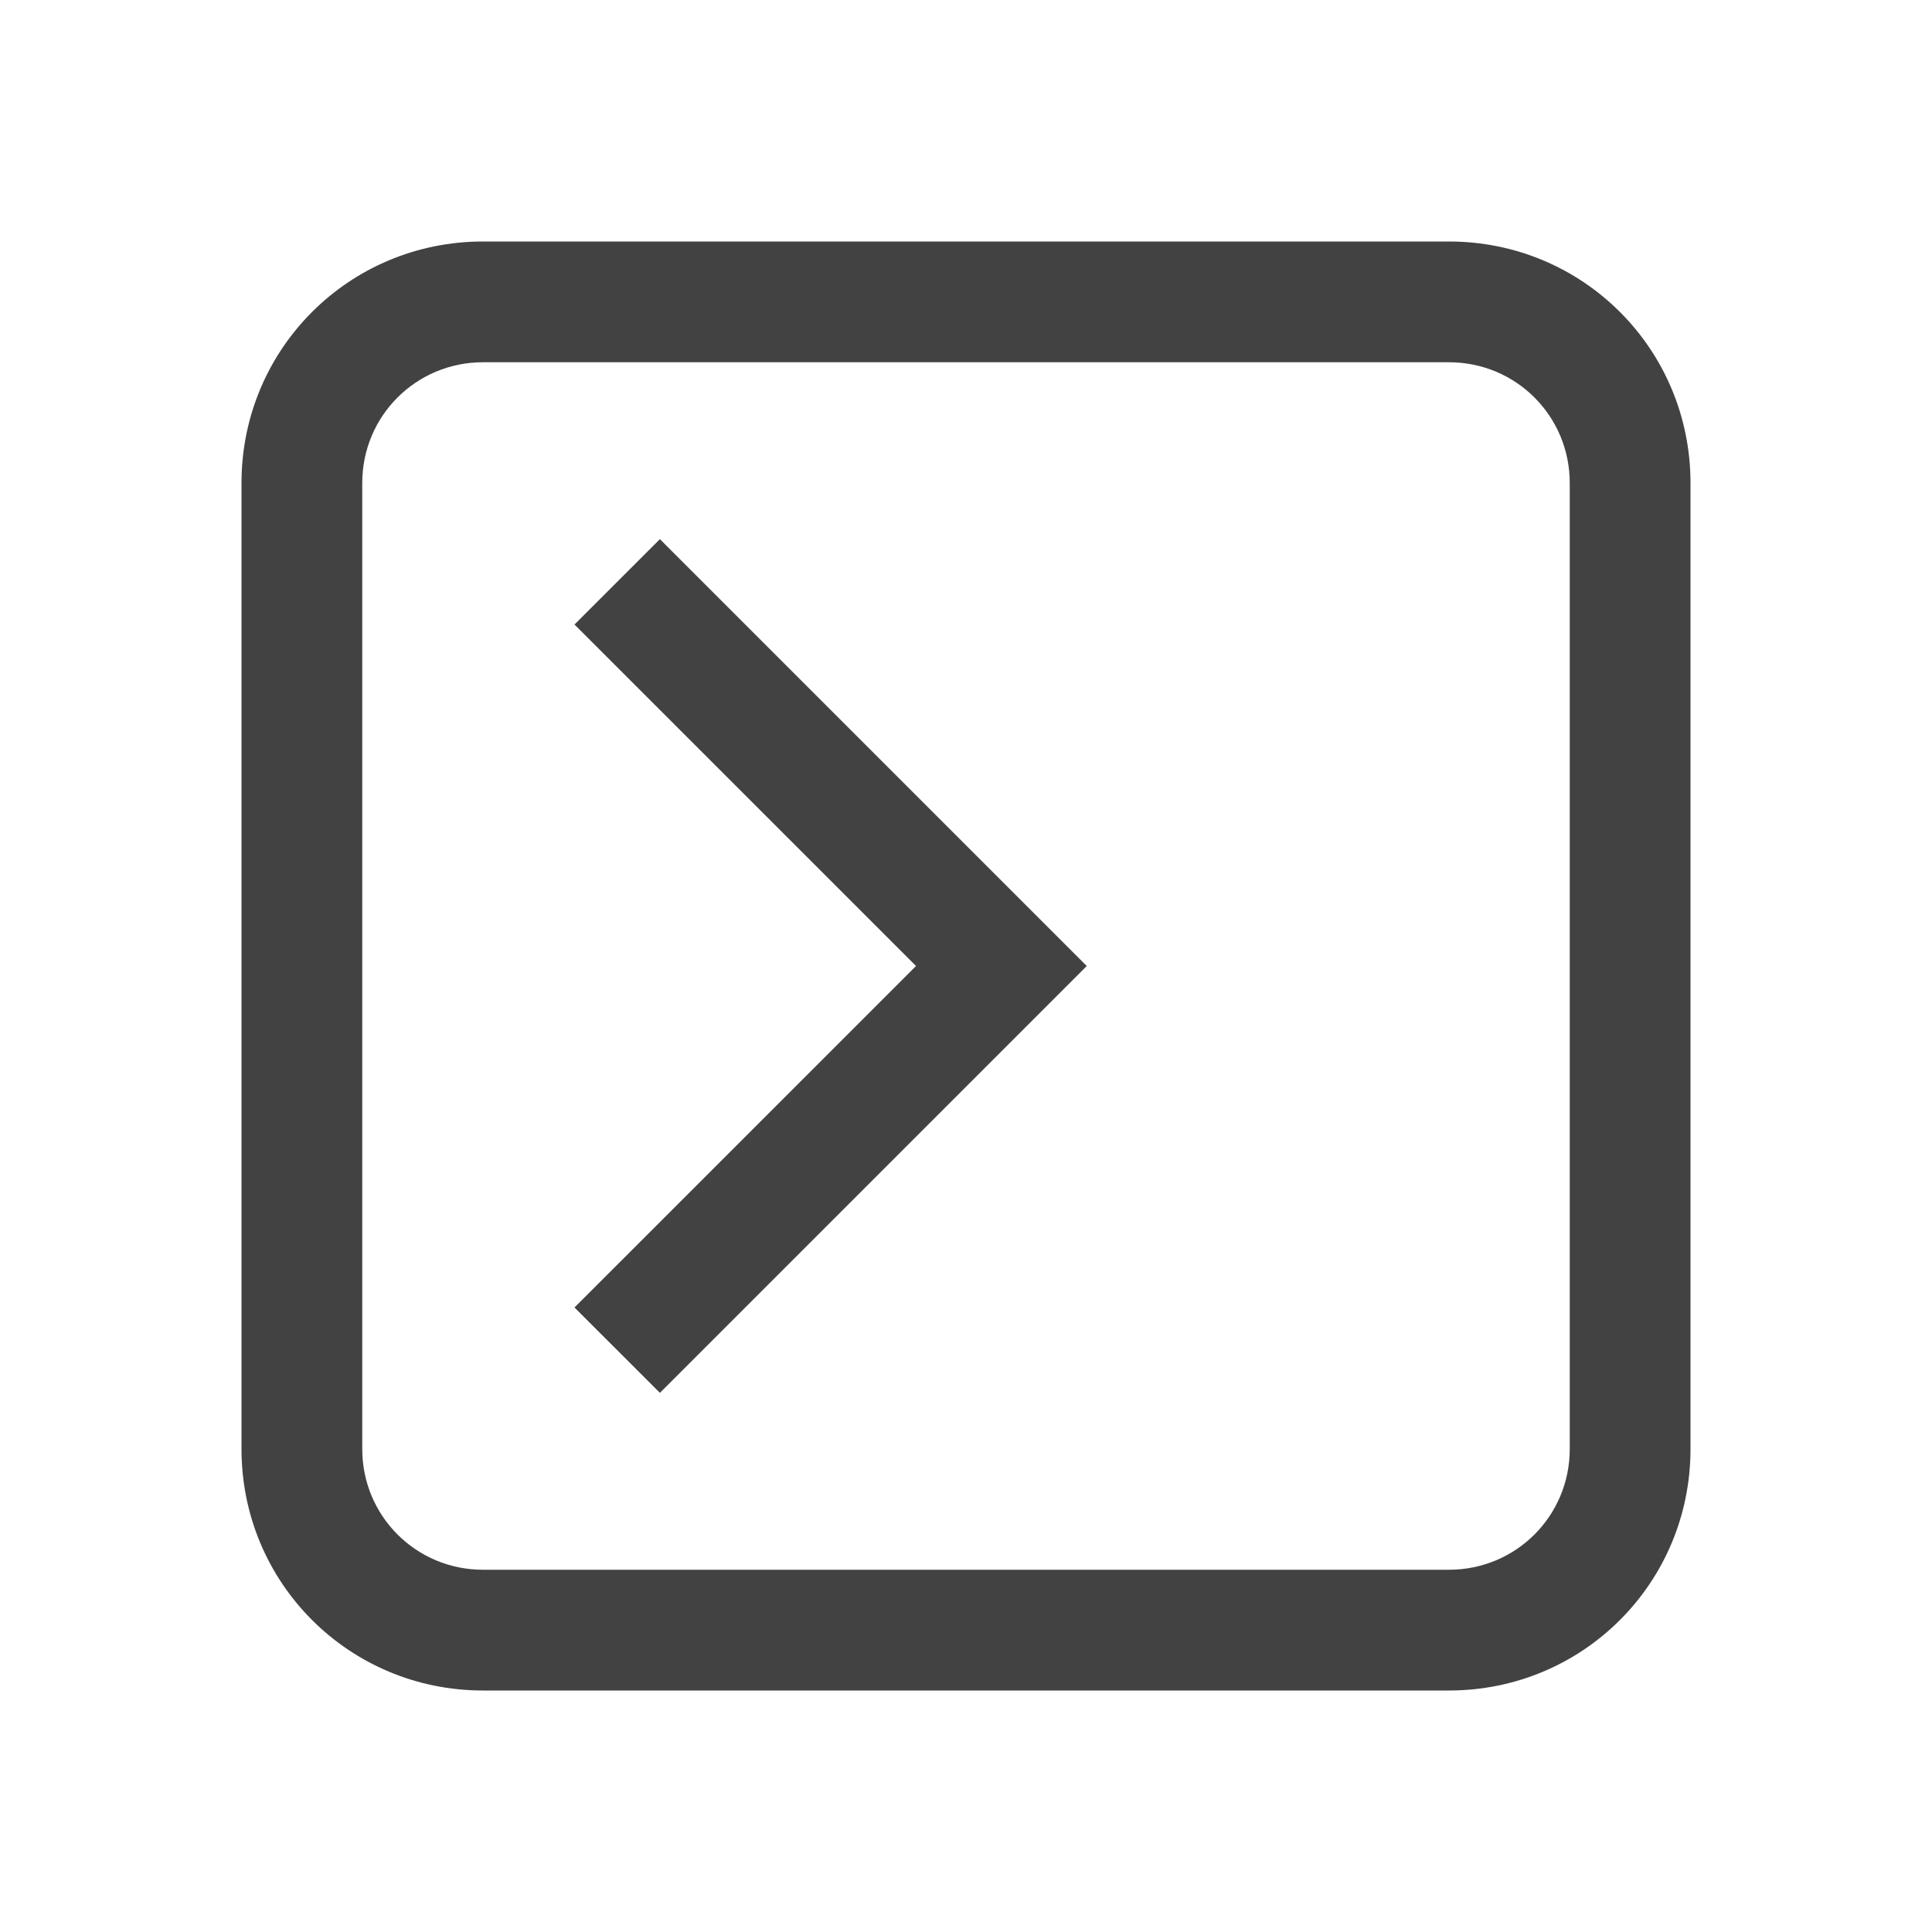 
<svg xmlns="http://www.w3.org/2000/svg" xmlns:xlink="http://www.w3.org/1999/xlink" width="48px" height="48px" viewBox="0 0 48 48" version="1.1">
<g id="surface1">
<defs>
  <style id="current-color-scheme" type="text/css">
   .ColorScheme-Text { color:#424242; } .ColorScheme-Highlight { color:#eeeeee; }
  </style>
 </defs>
<path style="fill:currentColor" class="ColorScheme-Text" d="M 12 6 C 8.672 6 6 8.672 6 12 L 6 36 C 6 39.328 8.672 42 12 42 L 36 42 C 39.328 42 42 39.328 42 36 L 42 12 C 42 8.672 39.328 6 36 6 Z M 12 9 L 36 9 C 37.664 9 39 10.336 39 12 L 39 36 C 39 37.664 37.664 39 36 39 L 12 39 C 10.336 39 9 37.664 9 36 L 9 12 C 9 10.336 10.336 9 12 9 Z M 16.395 13.395 L 14.273 15.516 L 22.758 24 L 14.273 32.484 L 16.395 34.605 L 27 24 Z M 16.395 13.395 "/>
</g>
</svg>
